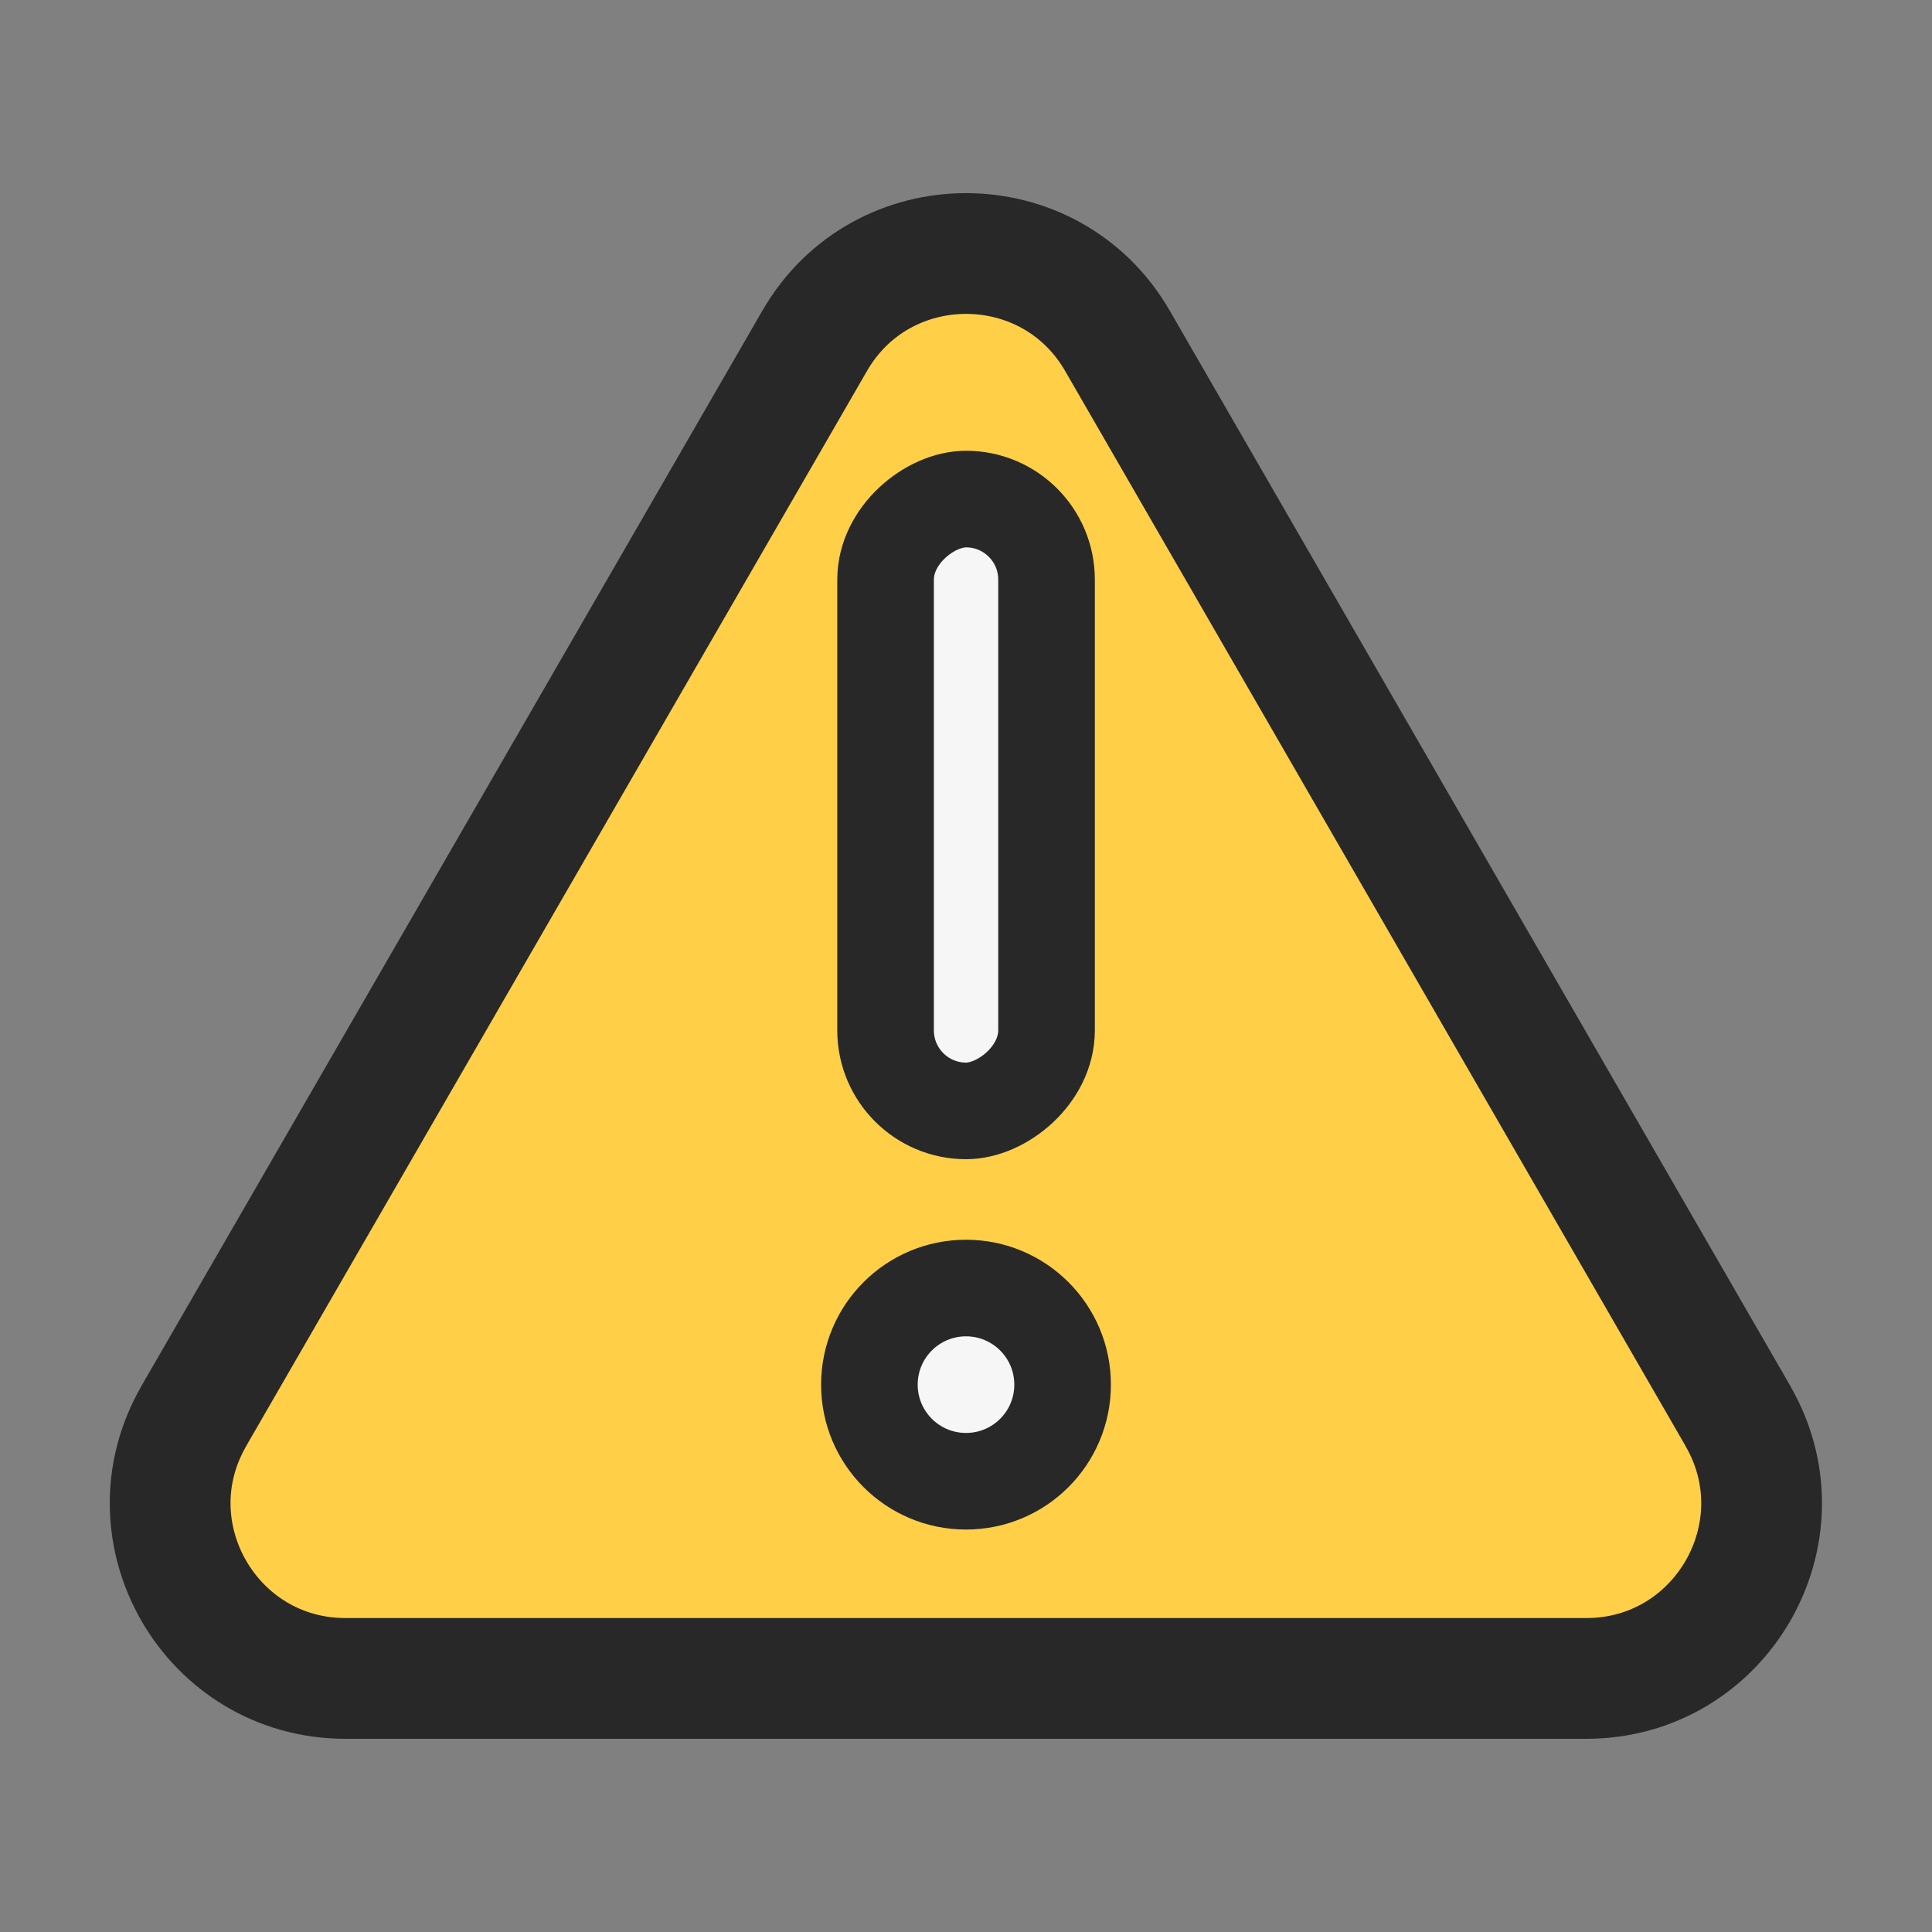 <svg width="16" height="16" viewBox="0 0 16 16" fill="none" xmlns="http://www.w3.org/2000/svg">
<rect x="0" y="0" width="16" height="16" fill="#808080" stroke="none"/>
<g clip-path="url(#clip0_3325_39313)">
<path d="M6.746 2.824L6.746 2.824C7.302 1.858 8.699 1.858 9.255 2.824L9.255 2.824L14.392 11.725L14.392 11.726C14.951 12.691 14.253 13.9 13.137 13.9H2.861C1.745 13.9 1.047 12.691 1.606 11.726L1.606 11.725L6.746 2.824Z" fill="#FFCF48" stroke="#282828" stroke-miterlimit="10" stroke-linecap="round" stroke-linejoin="round"/>
<rect x="8.667" y="4.133" width="5.067" height="1.333" rx="0.667" transform="rotate(90 8.667 4.133)" fill="#F6F6F6" stroke="#282828" stroke-width="0.8"/>
<path d="M8 12.267C8.442 12.267 8.8 11.909 8.8 11.467C8.8 11.025 8.442 10.667 8 10.667C7.558 10.667 7.2 11.025 7.2 11.467C7.2 11.909 7.558 12.267 8 12.267Z" fill="#F6F6F6" stroke="#282828" stroke-width="0.8" stroke-miterlimit="10" stroke-linecap="round" stroke-linejoin="round"/>
</g>
<defs>
<clipPath id="clip0_3325_39313">
<rect width="16" height="16" fill="white"/>
</clipPath>
</defs>
</svg>
